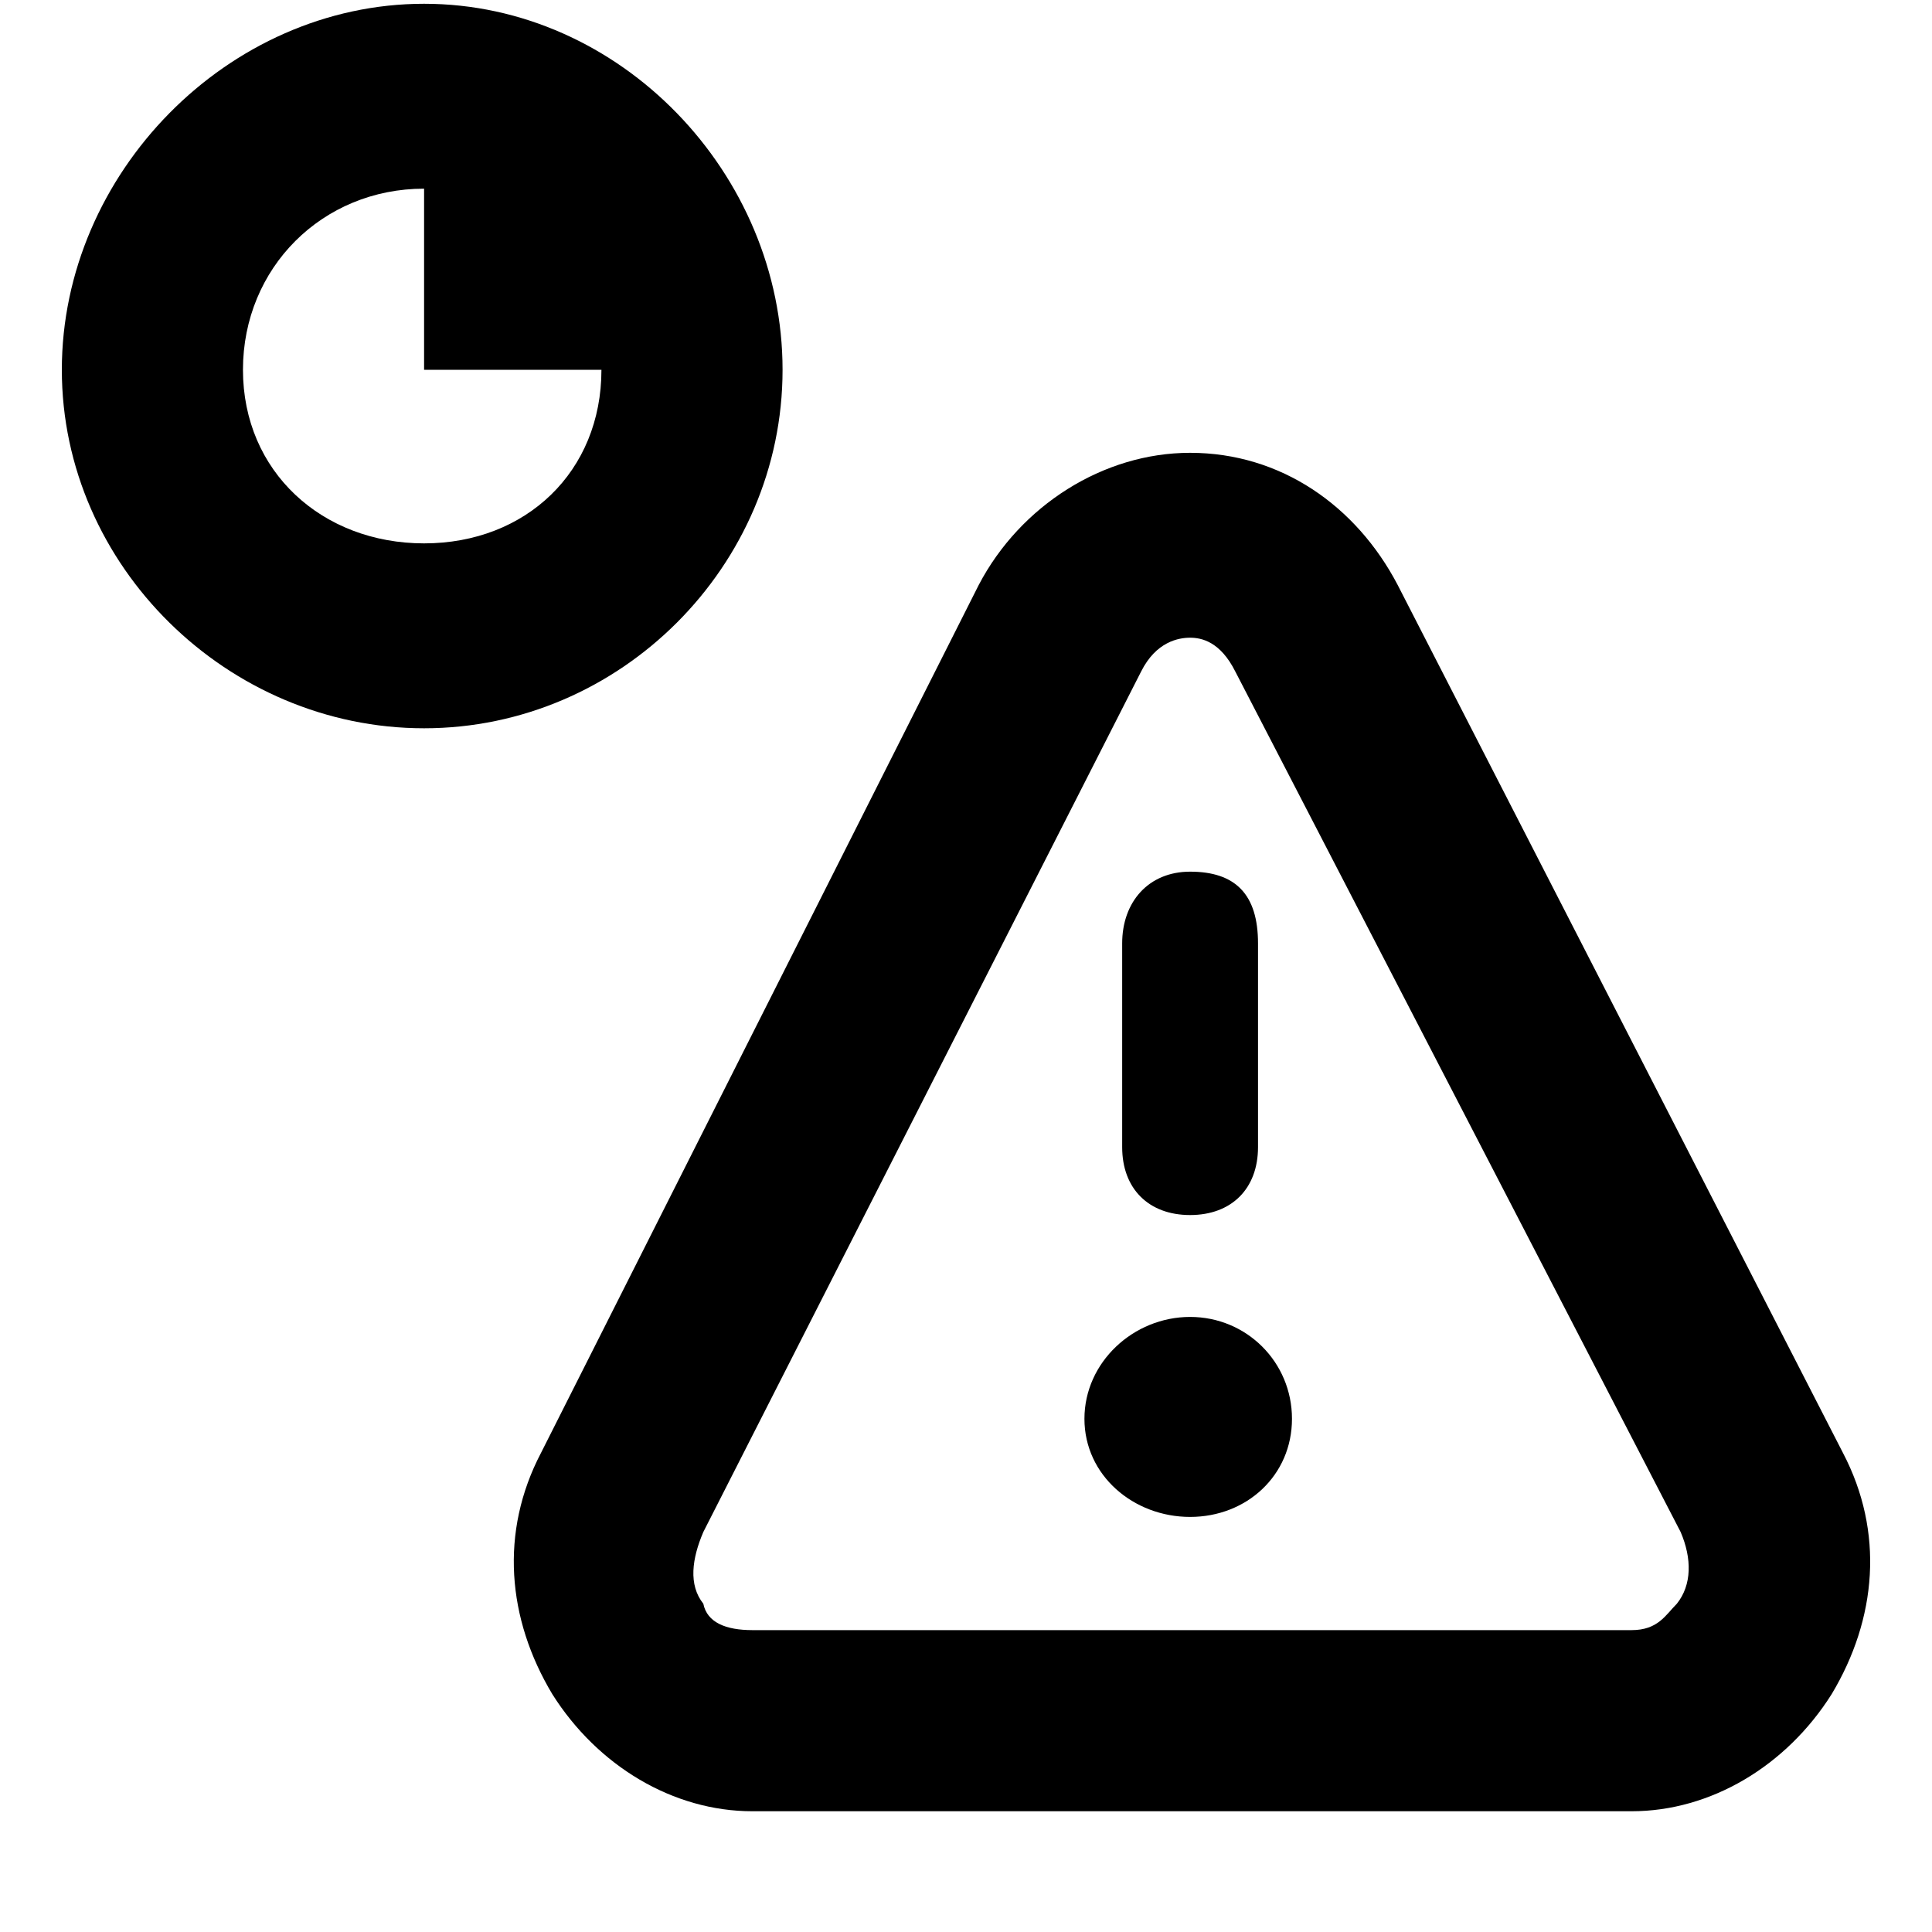 <svg xmlns="http://www.w3.org/2000/svg" viewBox="0 0 512 512">
	<path d="M207.387 98c0 52-43 95-95 95s-96-43-96-95 44-97 96-97 95 45 95 97zm-95 46c27 0 47-19 47-46h-47V50c-27 0-48 21-48 48s21 46 48 46zm258 11l118 230c11 21 9 44-3 64-12 19-32 31-53 31h-233c-21 0-41-12-53-31-12-20-14-43-3-64l116-230c11-21 33-35 56-35 24 0 44 14 55 35zm74 270c4-5 4-12 1-19l-118-228c-4-8-9-9-12-9s-9 1-13 9l-116 228c-3 7-4 14 0 19 1 5 6 7 13 7h233c7 0 9-4 12-7zm-129-103c-11 0-18-7-18-18v-54c0-11 7-19 18-19 12 0 18 6 18 19v54c0 11-7 18-18 18zm0 27c15 0 27 12 27 27s-12 26-27 26-28-11-28-26 13-27 28-27z"/>
</svg>